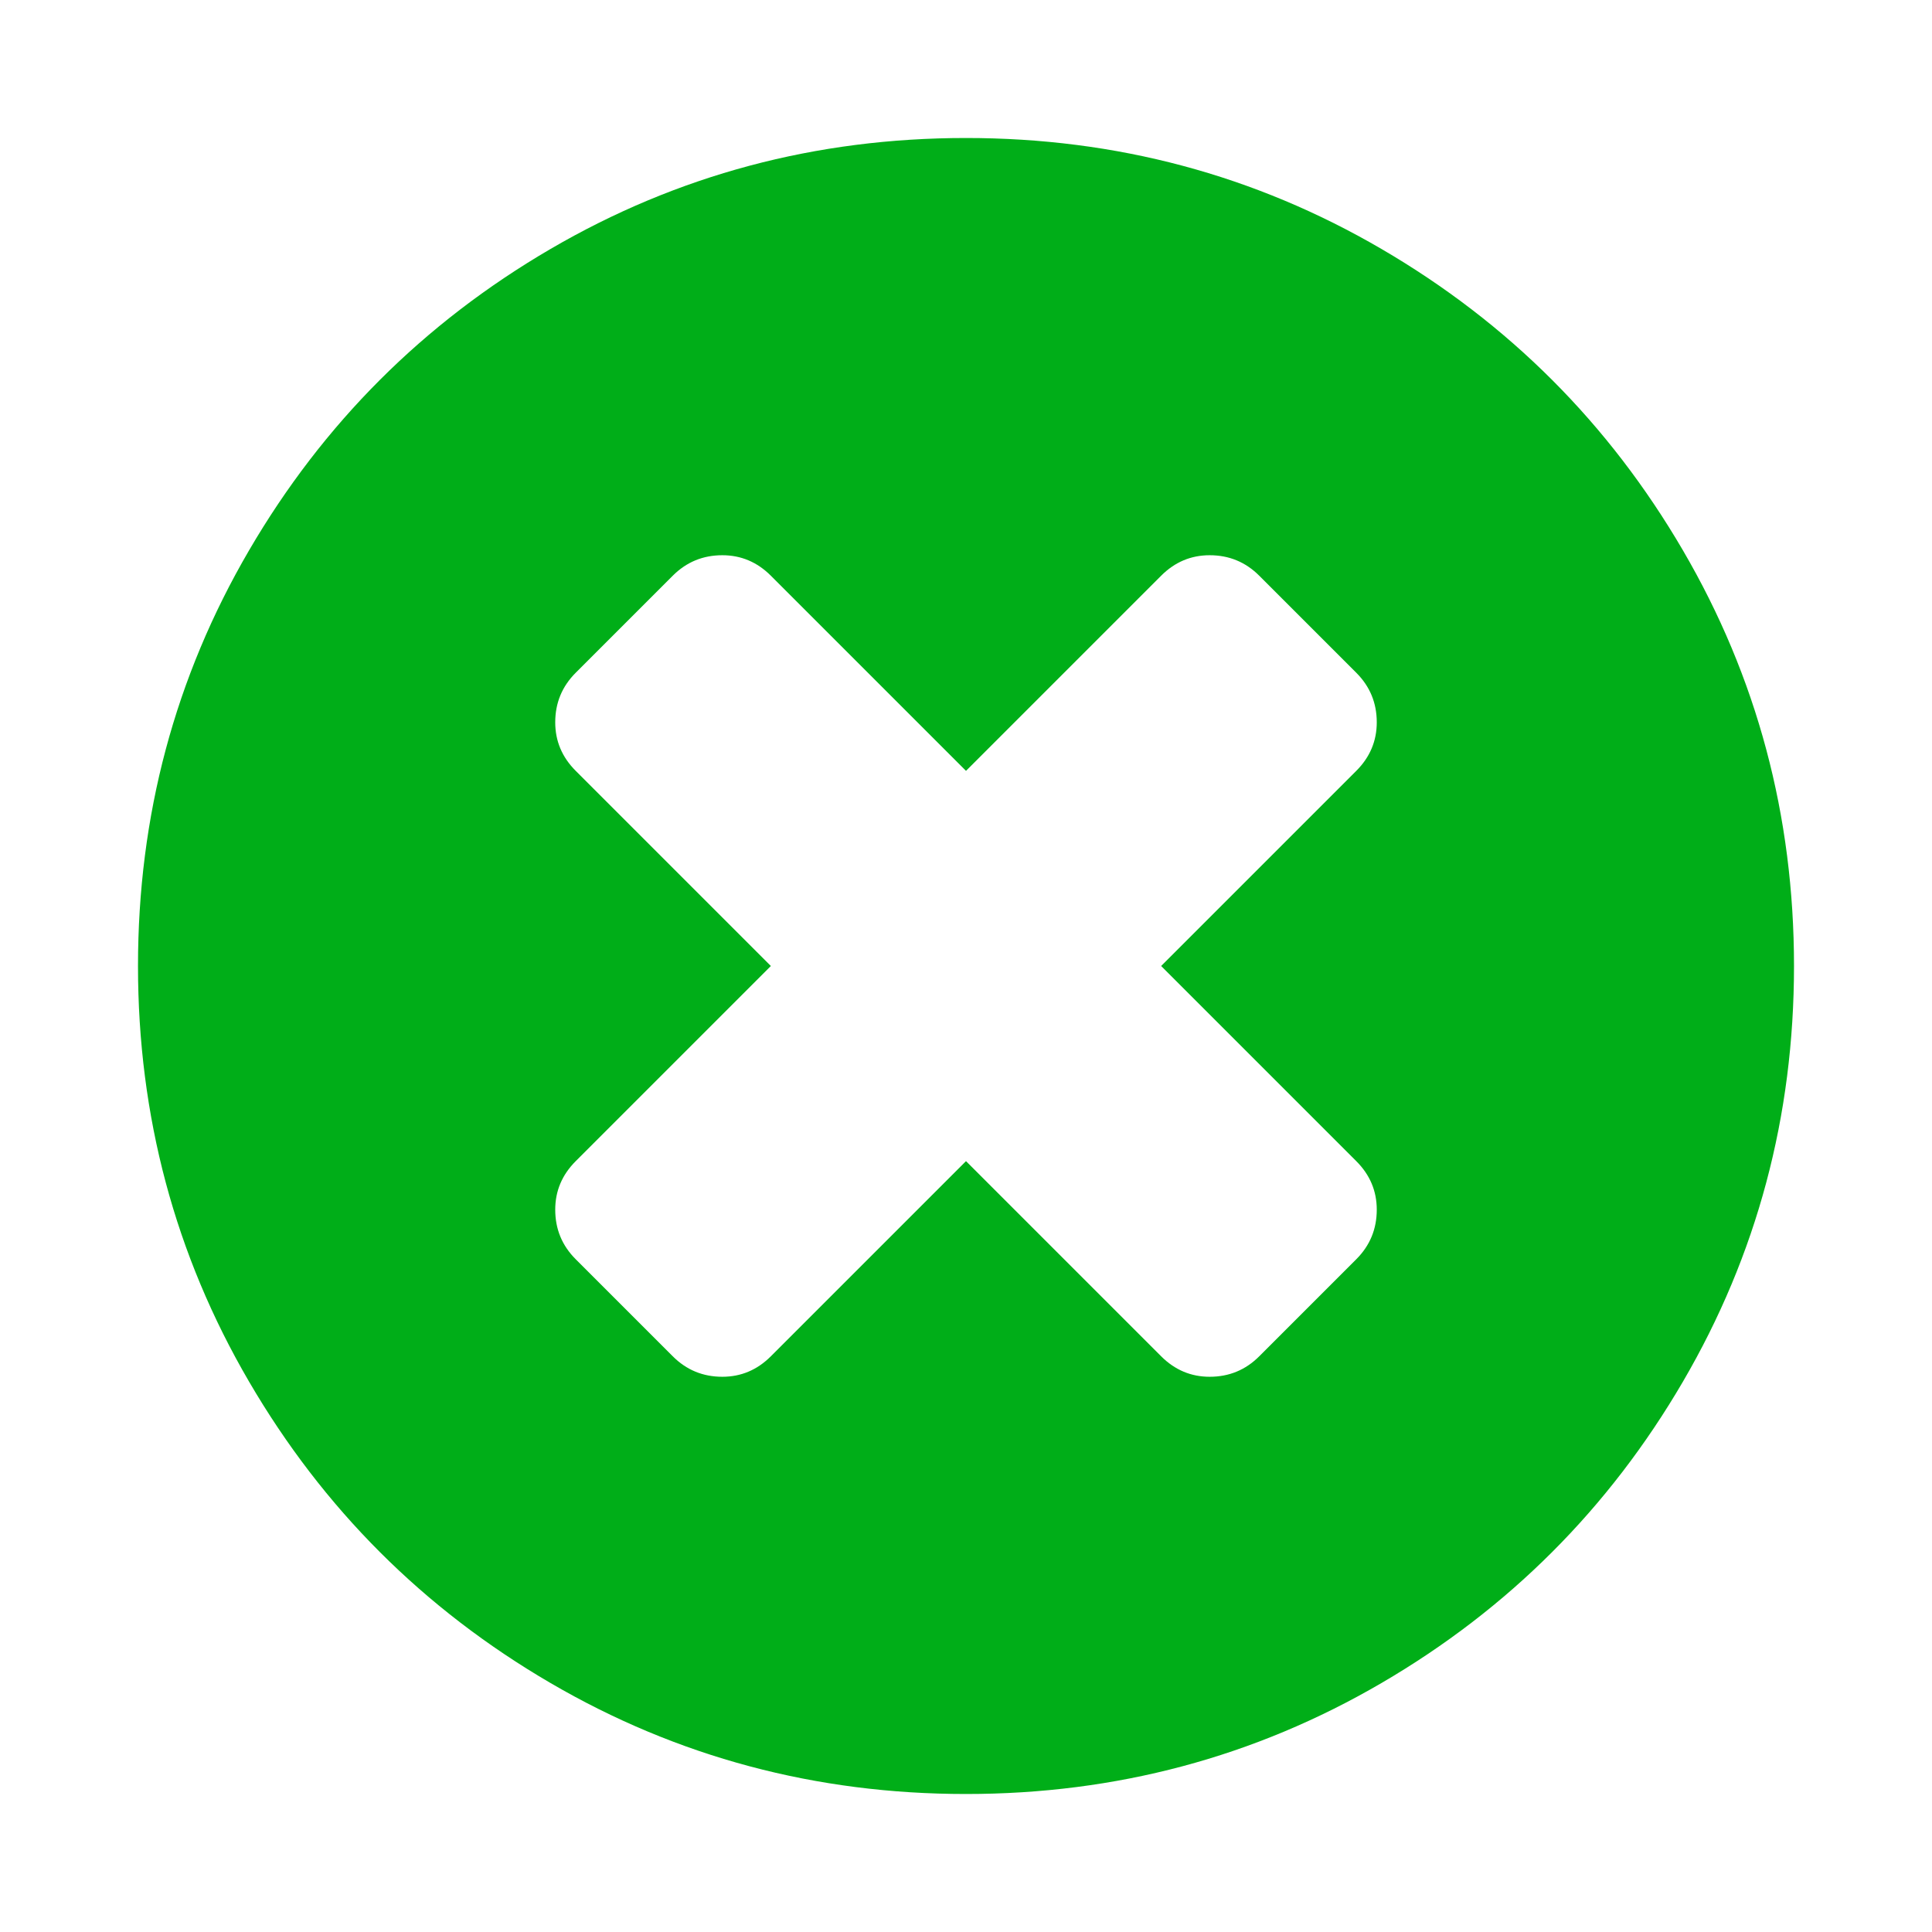 <?xml version="1.0" encoding="utf-8"?>
<!-- Generator: Adobe Illustrator 21.1.0, SVG Export Plug-In . SVG Version: 6.00 Build 0)  -->
<svg version="1.1" id="Layer_1" xmlns="http://www.w3.org/2000/svg" xmlns:xlink="http://www.w3.org/1999/xlink" x="0px" y="0px"
	 viewBox="0 0 1792 1792" style="enable-background:new 0 0 1792 1792;" xml:space="preserve">
<style type="text/css">
	.st0{fill:#00AE18;}
</style>
<path class="st0" d="M1277,1122c0-17.3-6.3-32.3-19-45l-181-181l181-181c12.7-12.7,19-27.7,19-45c0-18-6.3-33.3-19-46l-90-90
	c-12.7-12.7-28-19-46-19c-17.3,0-32.3,6.3-45,19L896,715L715,534c-12.7-12.7-27.7-19-45-19c-18,0-33.3,6.3-46,19l-90,90
	c-12.7,12.7-19,28-19,46c0,17.3,6.3,32.3,19,45l181,181l-181,181c-12.7,12.7-19,27.7-19,45c0,18,6.3,33.3,19,46l90,90
	c12.7,12.7,28,19,46,19c17.3,0,32.3-6.3,45-19l181-181l181,181c12.7,12.7,27.7,19,45,19c18,0,33.3-6.3,46-19l90-90
	C1270.7,1155.3,1277,1140,1277,1122z M1664,896c0,139.3-34.3,267.8-103,385.5s-161.8,210.8-279.5,279.5s-246.2,103-385.5,103
	s-267.8-34.3-385.5-103S299.7,1399.2,231,1281.5S128,1035.3,128,896s34.3-267.8,103-385.5S392.8,299.7,510.5,231S756.7,128,896,128
	s267.8,34.3,385.5,103s210.8,161.8,279.5,279.5S1664,756.7,1664,896z"/>
</svg>

